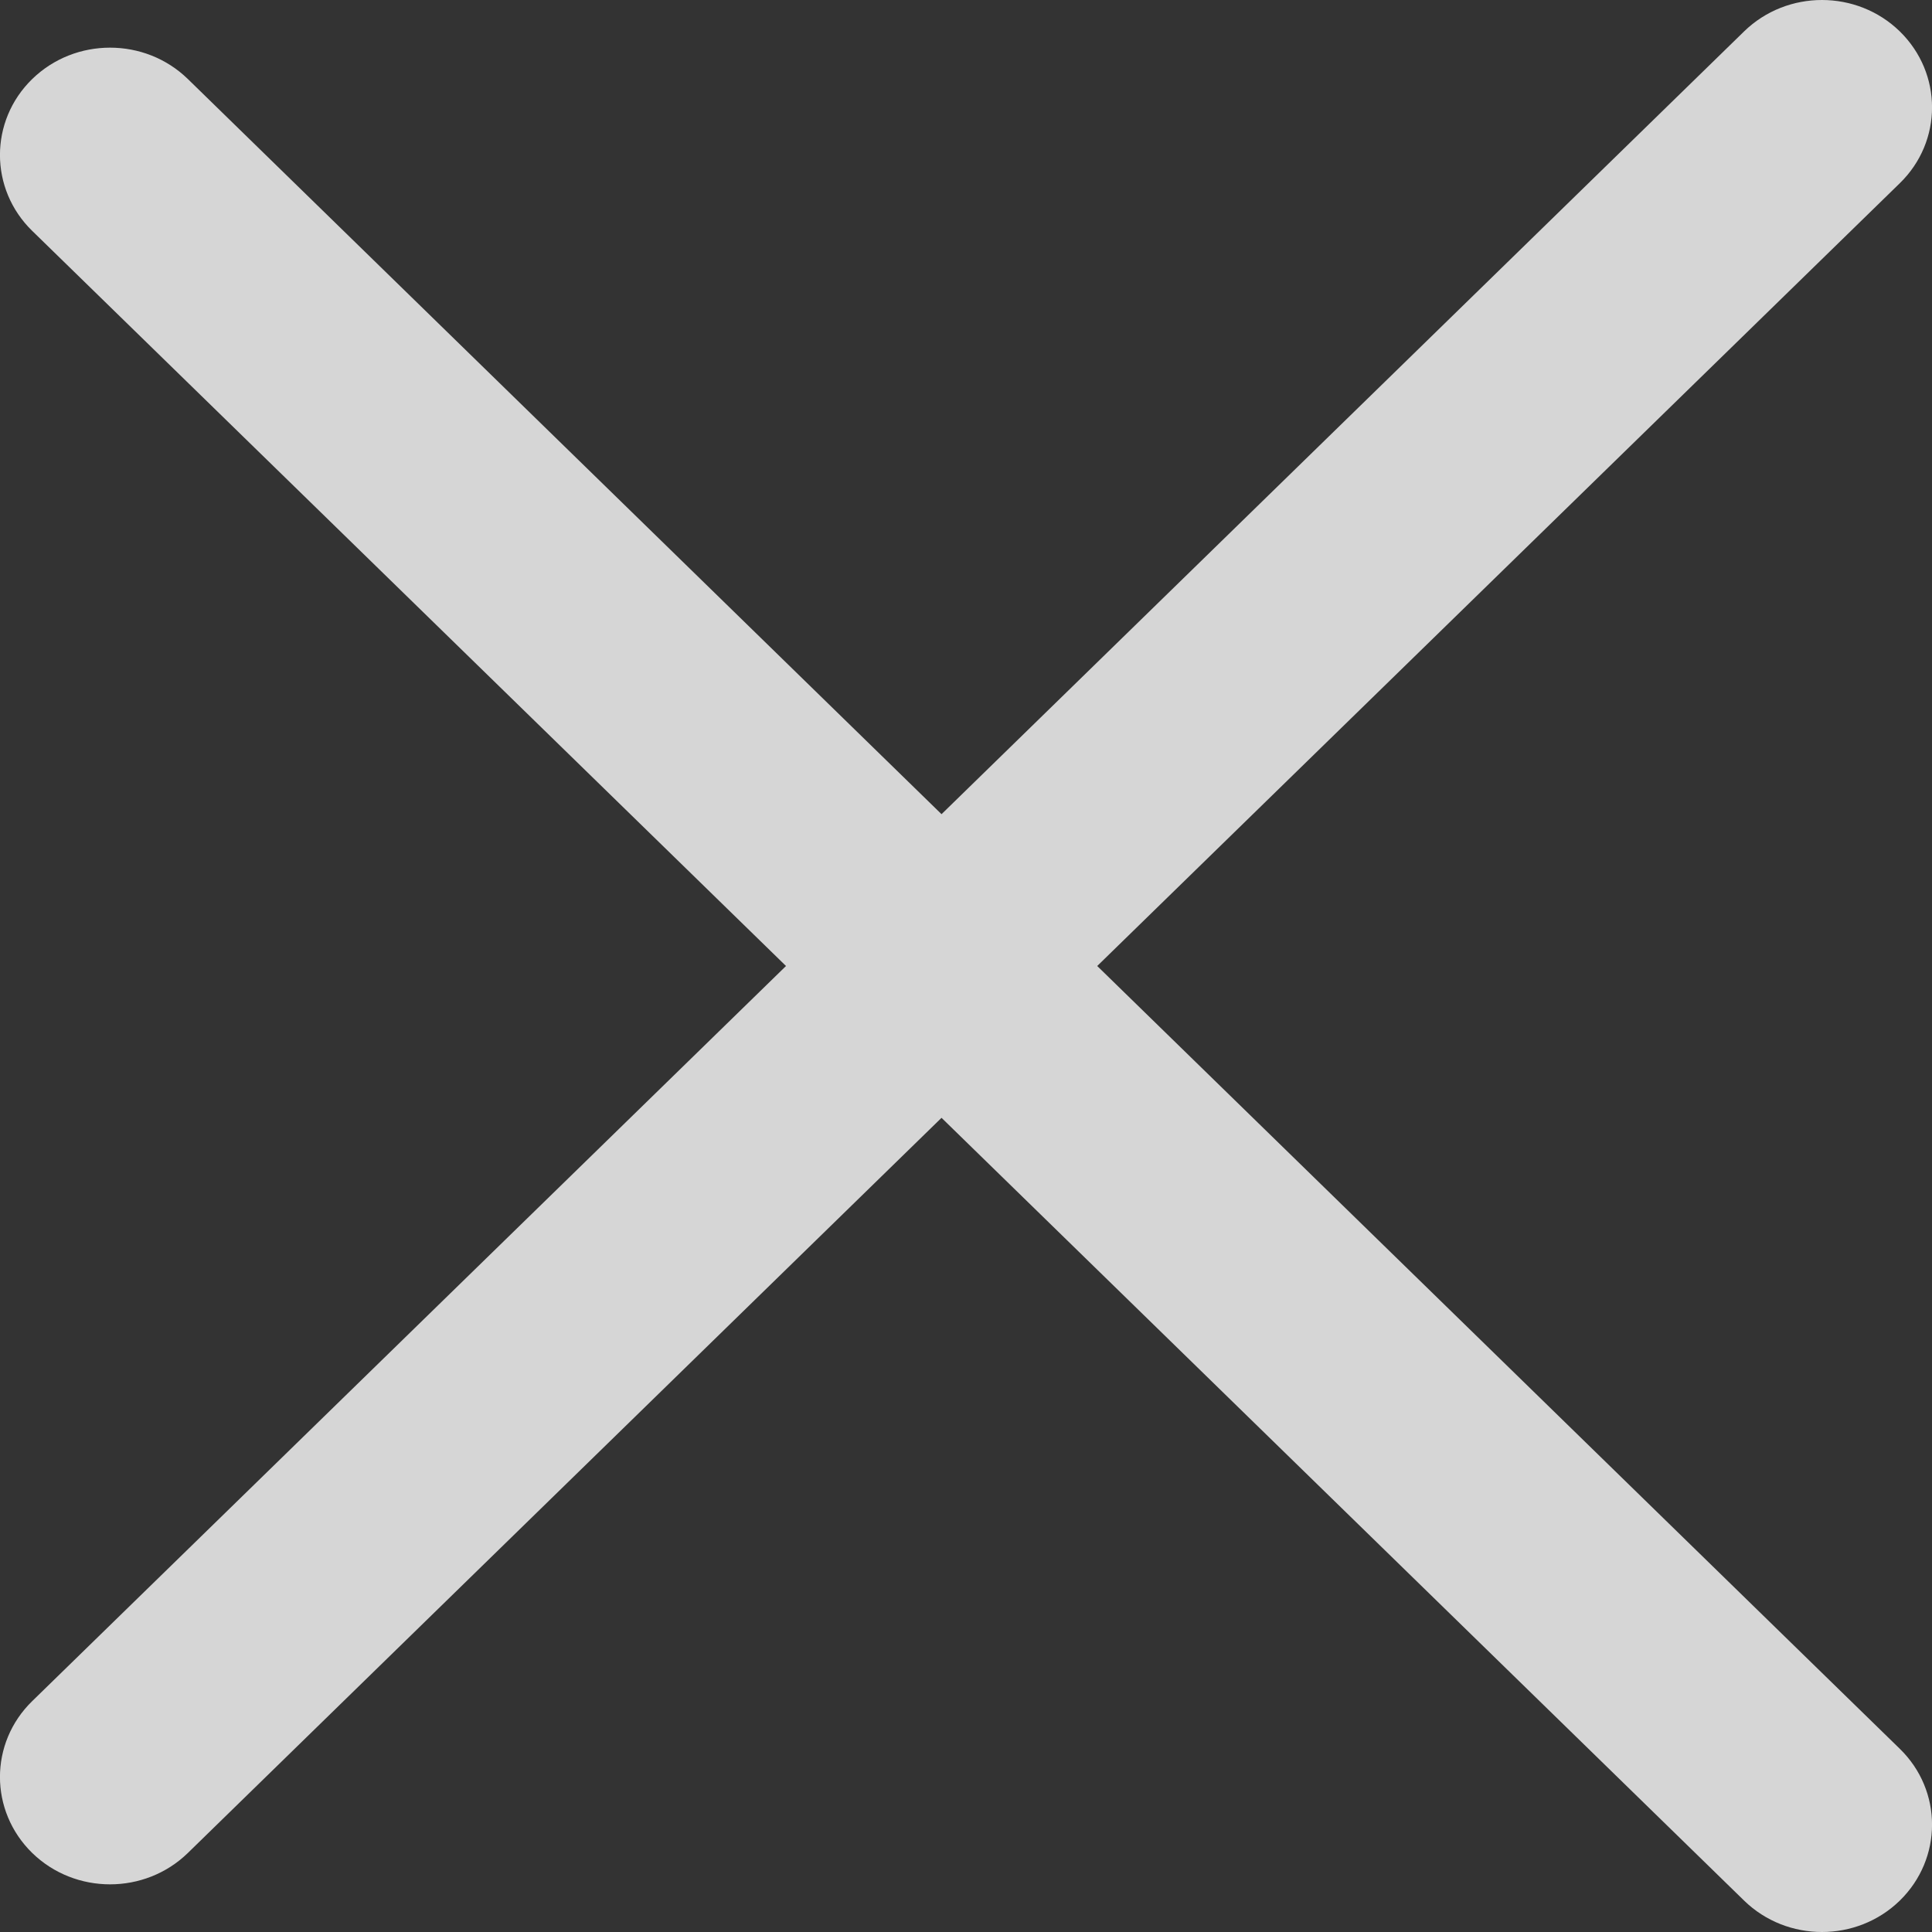 <svg width="12" height="12" viewBox="0 0 12 12" fill="none" xmlns="http://www.w3.org/2000/svg">
<rect x="0" y="0" width="12" height="12" fill="#333333" stroke="none"/>
<path fill-rule="evenodd" clip-rule="evenodd" d="M1.167 11.509C0.9 11.769 0.467 11.769 0.2 11.509C-0.067 11.248 -0.067 10.826 0.2 10.566L4.882 6L0.2 1.434C-0.067 1.174 -0.067 0.751 0.2 0.491C0.467 0.231 0.9 0.231 1.167 0.491L5.848 5.057L10.833 0.195C11.1 -0.065 11.533 -0.065 11.8 0.195C12.067 0.456 12.067 0.878 11.8 1.138L6.815 6L11.8 10.862C12.067 11.122 12.067 11.544 11.8 11.805C11.533 12.065 11.1 12.065 10.833 11.805L5.848 6.943L1.167 11.509Z" fill="white" fill-opacity="0.8"/>
</svg>
